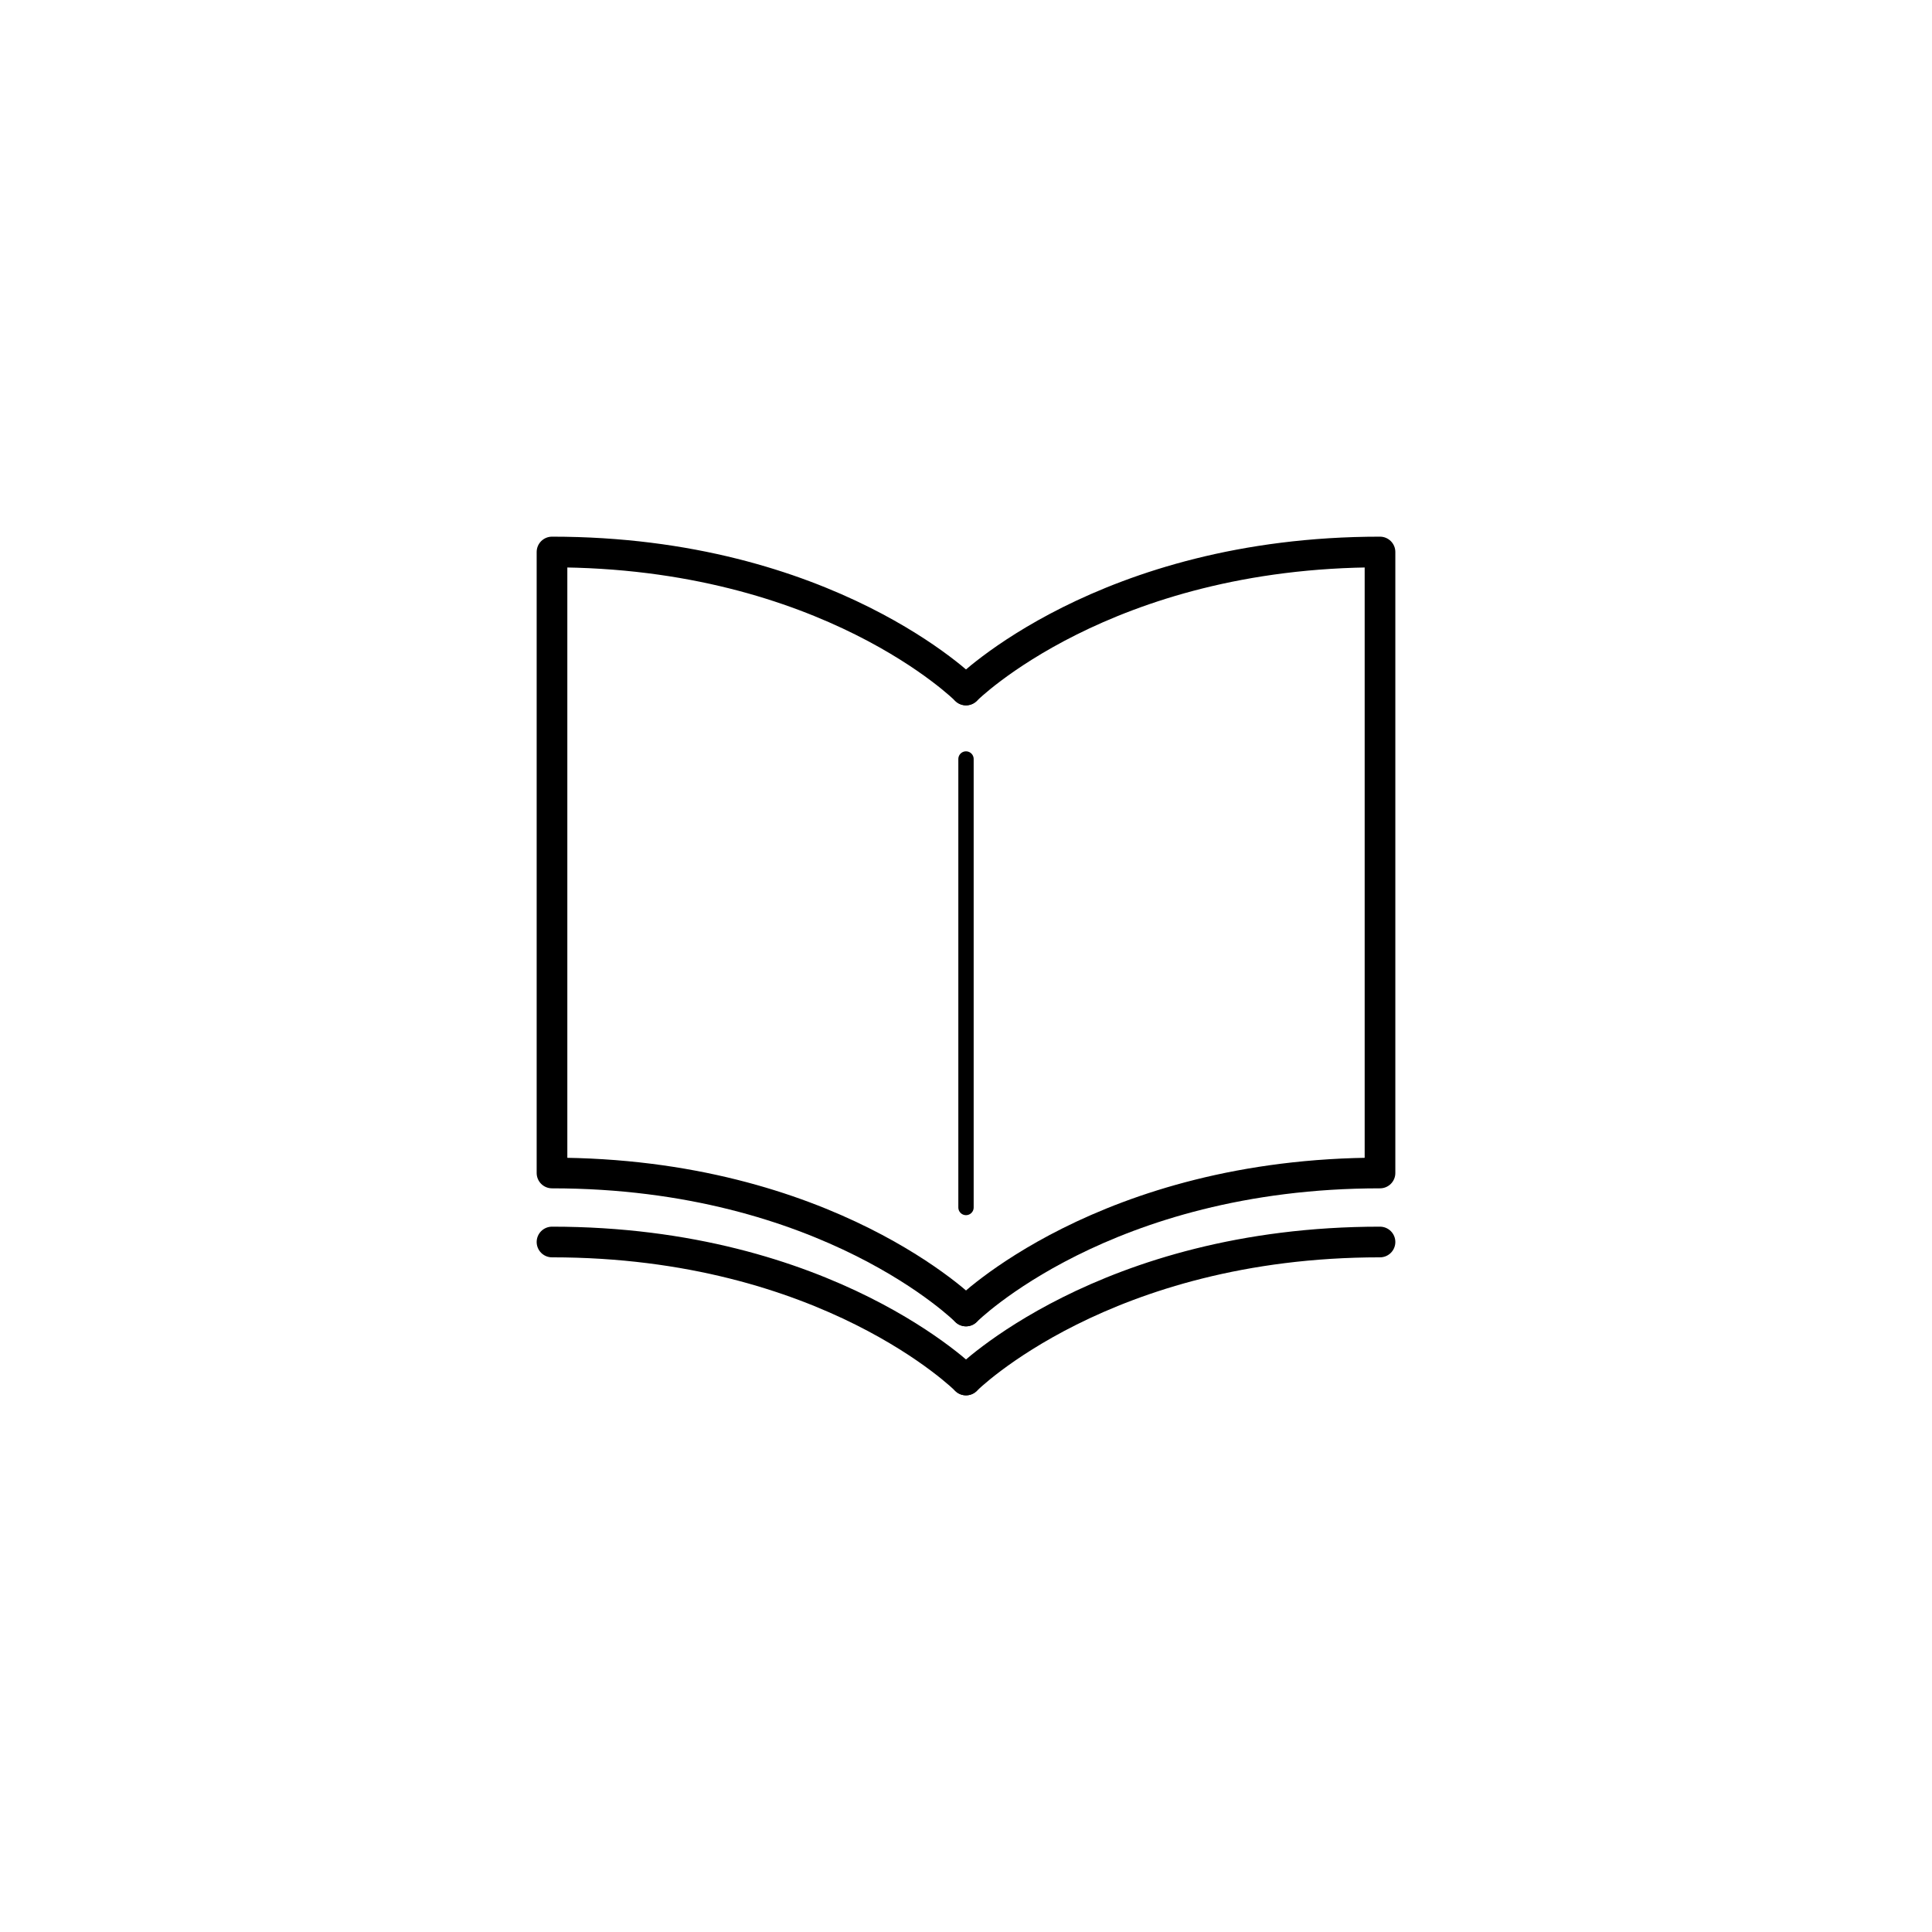 <?xml version="1.0" encoding="utf-8"?>
<!-- Generator: Adobe Illustrator 19.0.0, SVG Export Plug-In . SVG Version: 6.00 Build 0)  -->
<svg version="1.1" xmlns="http://www.w3.org/2000/svg" xmlns:xlink="http://www.w3.org/1999/xlink" x="0px" y="0px"
	 viewBox="0 0 252 252" enable-background="new 0 0 252 252" xml:space="preserve">
<g id="wht_block" display="none">
	<rect id="XMLID_32_" x="0" y="0" display="inline" fill="#FFFFFF" width="252" height="252"/>
</g>
<g id="mos_1_" display="none">
	<g id="XMLID_28_" display="inline">
		
			<polygon id="XMLID_56_" fill="none" stroke="#000000" stroke-width="4" stroke-linecap="round" stroke-linejoin="round" stroke-miterlimit="10" points="
			119.5,90 125.5,72 179.5,72 167.5,108 179.5,108 161.5,162 131.5,162 125.5,180 71.5,180 83.5,144 71.5,144 89.5,90 		"/>
		
			<polyline id="XMLID_55_" fill="none" stroke="#000000" stroke-width="1.5" stroke-linecap="round" stroke-linejoin="round" stroke-miterlimit="10" stroke-dasharray="5" points="
			119.5,90 143.5,90 137.5,108 		"/>
		
			<polyline id="XMLID_54_" fill="none" stroke="#000000" stroke-width="1.5" stroke-linecap="round" stroke-linejoin="round" stroke-miterlimit="10" stroke-dasharray="5" points="
			83.5,144 89.5,126 119.5,126 		"/>
		<g id="XMLID_31_">
			<g id="XMLID_43_">
				
					<line id="XMLID_53_" fill="none" stroke="#000000" stroke-width="1.5" stroke-linecap="round" stroke-linejoin="round" x1="167.5" y1="108" x2="165" y2="108"/>
				
					<line id="XMLID_52_" fill="none" stroke="#000000" stroke-width="1.5" stroke-linecap="round" stroke-linejoin="round" stroke-dasharray="5.286,5.286" x1="159.7" y1="108" x2="130.6" y2="108"/>
				
					<polyline id="XMLID_51_" fill="none" stroke="#000000" stroke-width="1.5" stroke-linecap="round" stroke-linejoin="round" points="
					128,108 125.5,108 124.7,110.4 				"/>
				
					<line id="XMLID_50_" fill="none" stroke="#000000" stroke-width="1.5" stroke-linecap="round" stroke-linejoin="round" stroke-dasharray="4.72,4.72" x1="123.2" y1="114.8" x2="109" y2="157.4"/>
				
					<polyline id="XMLID_49_" fill="none" stroke="#000000" stroke-width="1.5" stroke-linecap="round" stroke-linejoin="round" points="
					108.3,159.6 107.5,162 110,162 				"/>
				
					<line id="XMLID_48_" fill="none" stroke="#000000" stroke-width="1.5" stroke-linecap="round" stroke-linejoin="round" stroke-dasharray="6.333,6.333" x1="116.3" y1="162" x2="125.8" y2="162"/>
				
					<line id="XMLID_44_" fill="none" stroke="#000000" stroke-width="1.5" stroke-linecap="round" stroke-linejoin="round" x1="129" y1="162" x2="131.5" y2="162"/>
			</g>
		</g>
	</g>
</g>
<g id="host" display="none">
	<g id="XMLID_4_" display="inline">
		
			<path id="XMLID_35_" fill="none" stroke="#000000" stroke-width="4" stroke-linecap="round" stroke-linejoin="round" stroke-miterlimit="10" d="
			M77,177.2c-5,0-9-4-9-9c0,0,0-69.6,0-72s1.8-4.5,4.5-4.5c0,0,13.7,0,18,0s4.7,9,9,9c0.3,0,0.9,0,1.6,0"/>
		
			<polyline id="XMLID_37_" fill="none" stroke="#000000" stroke-width="2.5" stroke-linecap="round" stroke-linejoin="round" stroke-miterlimit="10" points="
			99,109.9 107.8,83.5 122.5,83.5 125.4,74.8 151.8,74.8 149.8,80.7 		"/>
		
			<polyline id="XMLID_36_" fill="none" stroke="#000000" stroke-width="2.5" stroke-linecap="round" stroke-linejoin="round" stroke-miterlimit="10" points="
			116.6,109.7 123.3,89.5 138,89.5 140.9,80.7 167.2,80.7 165.4,86.2 		"/>
		
			<polyline id="XMLID_1_" fill="none" stroke="#000000" stroke-width="2.5" stroke-linecap="round" stroke-linejoin="round" stroke-miterlimit="10" points="
			134.1,109.8 139.1,95 153.7,95 156.6,86.2 183,86.2 177.1,103.8 183,103.8 176,124.7 		"/>
		
			<path id="XMLID_34_" fill="none" stroke="#000000" stroke-width="4" stroke-linecap="round" stroke-linejoin="round" stroke-miterlimit="10" d="
			M176,168.2c0,0,0-51.5,0-54s-2.5-4.5-4.5-4.5s-78.7,0-81,0s-4.5,1.8-4.5,4.5s0,54,0,54c0,5-4,9-9,9"/>
		
			<path id="XMLID_33_" fill="none" stroke="#000000" stroke-width="4" stroke-linecap="round" stroke-linejoin="round" stroke-miterlimit="10" d="
			M176,168.2c0,5-4,9-9,9H77"/>
	</g>
</g>
<g id="cloud" display="none">
	<g id="XMLID_2_" display="inline">
		
			<polyline id="XMLID_58_" fill="none" stroke="#000000" stroke-width="2.5" stroke-linecap="round" stroke-linejoin="round" stroke-miterlimit="10" points="
			90,163.1 75.7,167.9 125.9,184.5 176,167.9 161.7,163.1 		"/>
		
			<polyline id="XMLID_38_" fill="none" stroke="#000000" stroke-width="2.5" stroke-linecap="round" stroke-linejoin="round" stroke-miterlimit="10" points="
			91.6,153.1 75.7,158.4 125.9,175 176,158.4 160.2,153.1 		"/>
		
			<path id="XMLID_77_" fill="none" stroke="#000000" stroke-width="4" stroke-linecap="round" stroke-linejoin="round" stroke-miterlimit="10" d="
			M160.6,85.5c-3.6,0-6.9,0.9-9.8,2.5c-2.9-11.8-13.5-20.5-26.2-20.5c-14.2,0-25.9,11-26.9,25C95,90.9,91.9,90,88.6,90
			c-9.9,0-18,8.1-18,18c0,9.9,8.1,18,18,18h72c11.2,0,20.2-9.1,20.2-20.2S171.8,85.5,160.6,85.5z"/>
		
			<polyline id="XMLID_61_" fill="none" stroke="#000000" stroke-width="3" stroke-linecap="round" stroke-linejoin="round" stroke-miterlimit="10" points="
			147.7,138.4 125.9,131.1 75.7,147.8 125.9,164.5 176,147.8 157.9,141.8 		"/>
		<g id="XMLID_69_">
			
				<line id="XMLID_75_" fill="none" stroke="#000000" stroke-width="0.292" stroke-linecap="round" stroke-linejoin="round" stroke-miterlimit="10" x1="163.3" y1="143.6" x2="113.4" y2="160.3"/>
			
				<line id="XMLID_74_" fill="none" stroke="#000000" stroke-width="0.292" stroke-linecap="round" stroke-linejoin="round" stroke-miterlimit="10" x1="138.3" y1="135.2" x2="88.5" y2="152"/>
			
				<line id="XMLID_59_" fill="none" stroke="#000000" stroke-width="0.292" stroke-linecap="round" stroke-linejoin="round" stroke-miterlimit="10" x1="148.9" y1="140.1" x2="101" y2="156.1"/>
			
				<line id="XMLID_72_" fill="none" stroke="#000000" stroke-width="0.292" stroke-linecap="round" stroke-linejoin="round" stroke-miterlimit="10" x1="88.5" y1="143.6" x2="138.3" y2="160.3"/>
			
				<line id="XMLID_71_" fill="none" stroke="#000000" stroke-width="0.292" stroke-linecap="round" stroke-linejoin="round" stroke-miterlimit="10" x1="113.4" y1="135.2" x2="163.3" y2="152"/>
			
				<line id="XMLID_70_" fill="none" stroke="#000000" stroke-width="0.292" stroke-linecap="round" stroke-linejoin="round" stroke-miterlimit="10" x1="101" y1="139.4" x2="150.8" y2="156.1"/>
		</g>
		<path id="XMLID_68_" fill="none" stroke="#000000" stroke-width="1.75" stroke-miterlimit="10" d="M162.6,139
			c-4.5,0-8.2-3.7-8.2-8.2c0-0.1-0.1-0.2-0.2-0.2s-0.2,0.1-0.2,0.2c0,4.5-3.7,8.2-8.2,8.2c-0.1,0-0.2,0.1-0.2,0.2s0.1,0.2,0.2,0.2
			c4.5,0,8.2,3.7,8.2,8.2c0,0.1,0.1,0.2,0.2,0.2s0.2-0.1,0.2-0.2c0-4.5,3.7-8.2,8.2-8.2c0.1,0,0.2-0.1,0.2-0.2S162.8,139,162.6,139z
			"/>
		
			<path id="XMLID_67_" fill="none" stroke="#000000" stroke-width="4" stroke-linecap="round" stroke-linejoin="round" stroke-miterlimit="10" d="
			M143.1,96c3.5-6.2,10-10.3,17.6-10.3c11.1,0,20.2,9,20.2,20.2"/>
		
			<path id="XMLID_47_" fill="none" stroke="#000000" stroke-width="3.936" stroke-linecap="round" stroke-linejoin="round" stroke-miterlimit="10" d="
			M97.7,97.9c-0.2-1.2-0.2-2.4-0.2-3.6c0-15,12.1-26.9,27.1-26.9"/>
	</g>
</g>
<g id="cat">
	<g id="XMLID_39_">
		
			<path id="XMLID_57_" fill="none" stroke="#000000" stroke-width="4" stroke-linecap="round" stroke-linejoin="round" stroke-miterlimit="10" d="
			M126,171c0,0,18-18,54-18V72c-36,0-54,18-54,18"/>
		
			<path id="XMLID_46_" fill="none" stroke="#000000" stroke-width="4" stroke-linecap="round" stroke-linejoin="round" stroke-miterlimit="10" d="
			M126,171c0,0-18-18-54-18V72c36,0,54,18,54,18"/>
		
			<path id="XMLID_45_" fill="none" stroke="#000000" stroke-width="4" stroke-linecap="round" stroke-linejoin="round" stroke-miterlimit="10" d="
			M126,180c0,0,18-18,54-18"/>
		
			<path id="XMLID_41_" fill="none" stroke="#000000" stroke-width="4" stroke-linecap="round" stroke-linejoin="round" stroke-miterlimit="10" d="
			M126,180c0,0-18-18-54-18"/>
		
			<line id="XMLID_40_" fill="none" stroke="#000000" stroke-width="2" stroke-linecap="round" stroke-linejoin="round" stroke-miterlimit="10" x1="126" y1="99" x2="126" y2="157.5"/>
	</g>
</g>
<g id="search" display="none">
	<g id="XMLID_81_" display="inline">
		
			<circle id="XMLID_90_" fill="none" stroke="#000000" stroke-width="2" stroke-linecap="round" stroke-linejoin="round" stroke-miterlimit="10" cx="118.9" cy="118.9" r="49.8"/>
		<path id="XMLID_89_" fill="none" stroke="#000000" stroke-width="4" stroke-linejoin="round" stroke-miterlimit="10" d="
			M155.1,162c7.4,9.1,28.7,31.6,33.6,26.7c4.9-4.9-17.7-26-26.9-33.3"/>
		
			<circle id="XMLID_88_" fill="none" stroke="#000000" stroke-width="4.2" stroke-linecap="round" stroke-linejoin="round" stroke-miterlimit="10" cx="118.9" cy="118.9" r="56.2"/>
		<g id="XMLID_82_">
			
				<path id="XMLID_87_" fill="none" stroke="#000000" stroke-width="2.571" stroke-linecap="round" stroke-linejoin="round" stroke-miterlimit="10" d="
				M149.9,109.8v5.3l-32.1,21.4l-32.1-21.4c-2.8-2.6-2.7-7.9,0-10.7l32.1-21.4l32.1,21.4l-32.1,21.4l-32.1-21.4"/>
			<g id="XMLID_85_">
				
					<polyline id="XMLID_86_" fill="none" stroke="#000000" stroke-width="2" stroke-linecap="round" stroke-linejoin="round" stroke-miterlimit="10" points="
					126.5,102.1 131.6,98.7 118.2,89.7 113,93.2 126.5,102.2 				"/>
			</g>
			
				<path id="XMLID_84_" fill="none" stroke="#000000" stroke-width="2.571" stroke-linecap="round" stroke-linejoin="round" stroke-miterlimit="10" d="
				M149.9,120.5v5.3l-32.1,21.4l-32.1-21.4c-2-1.8-2.5-5-1.7-7.7"/>
			
				<path id="XMLID_83_" fill="none" stroke="#000000" stroke-width="2.571" stroke-linecap="round" stroke-linejoin="round" stroke-miterlimit="10" d="
				M149.9,131.2v5.3l-32.1,21.4l-32.1-21.4c-2-1.8-2.5-5-1.7-7.7"/>
		</g>
	</g>
</g>
</svg>
